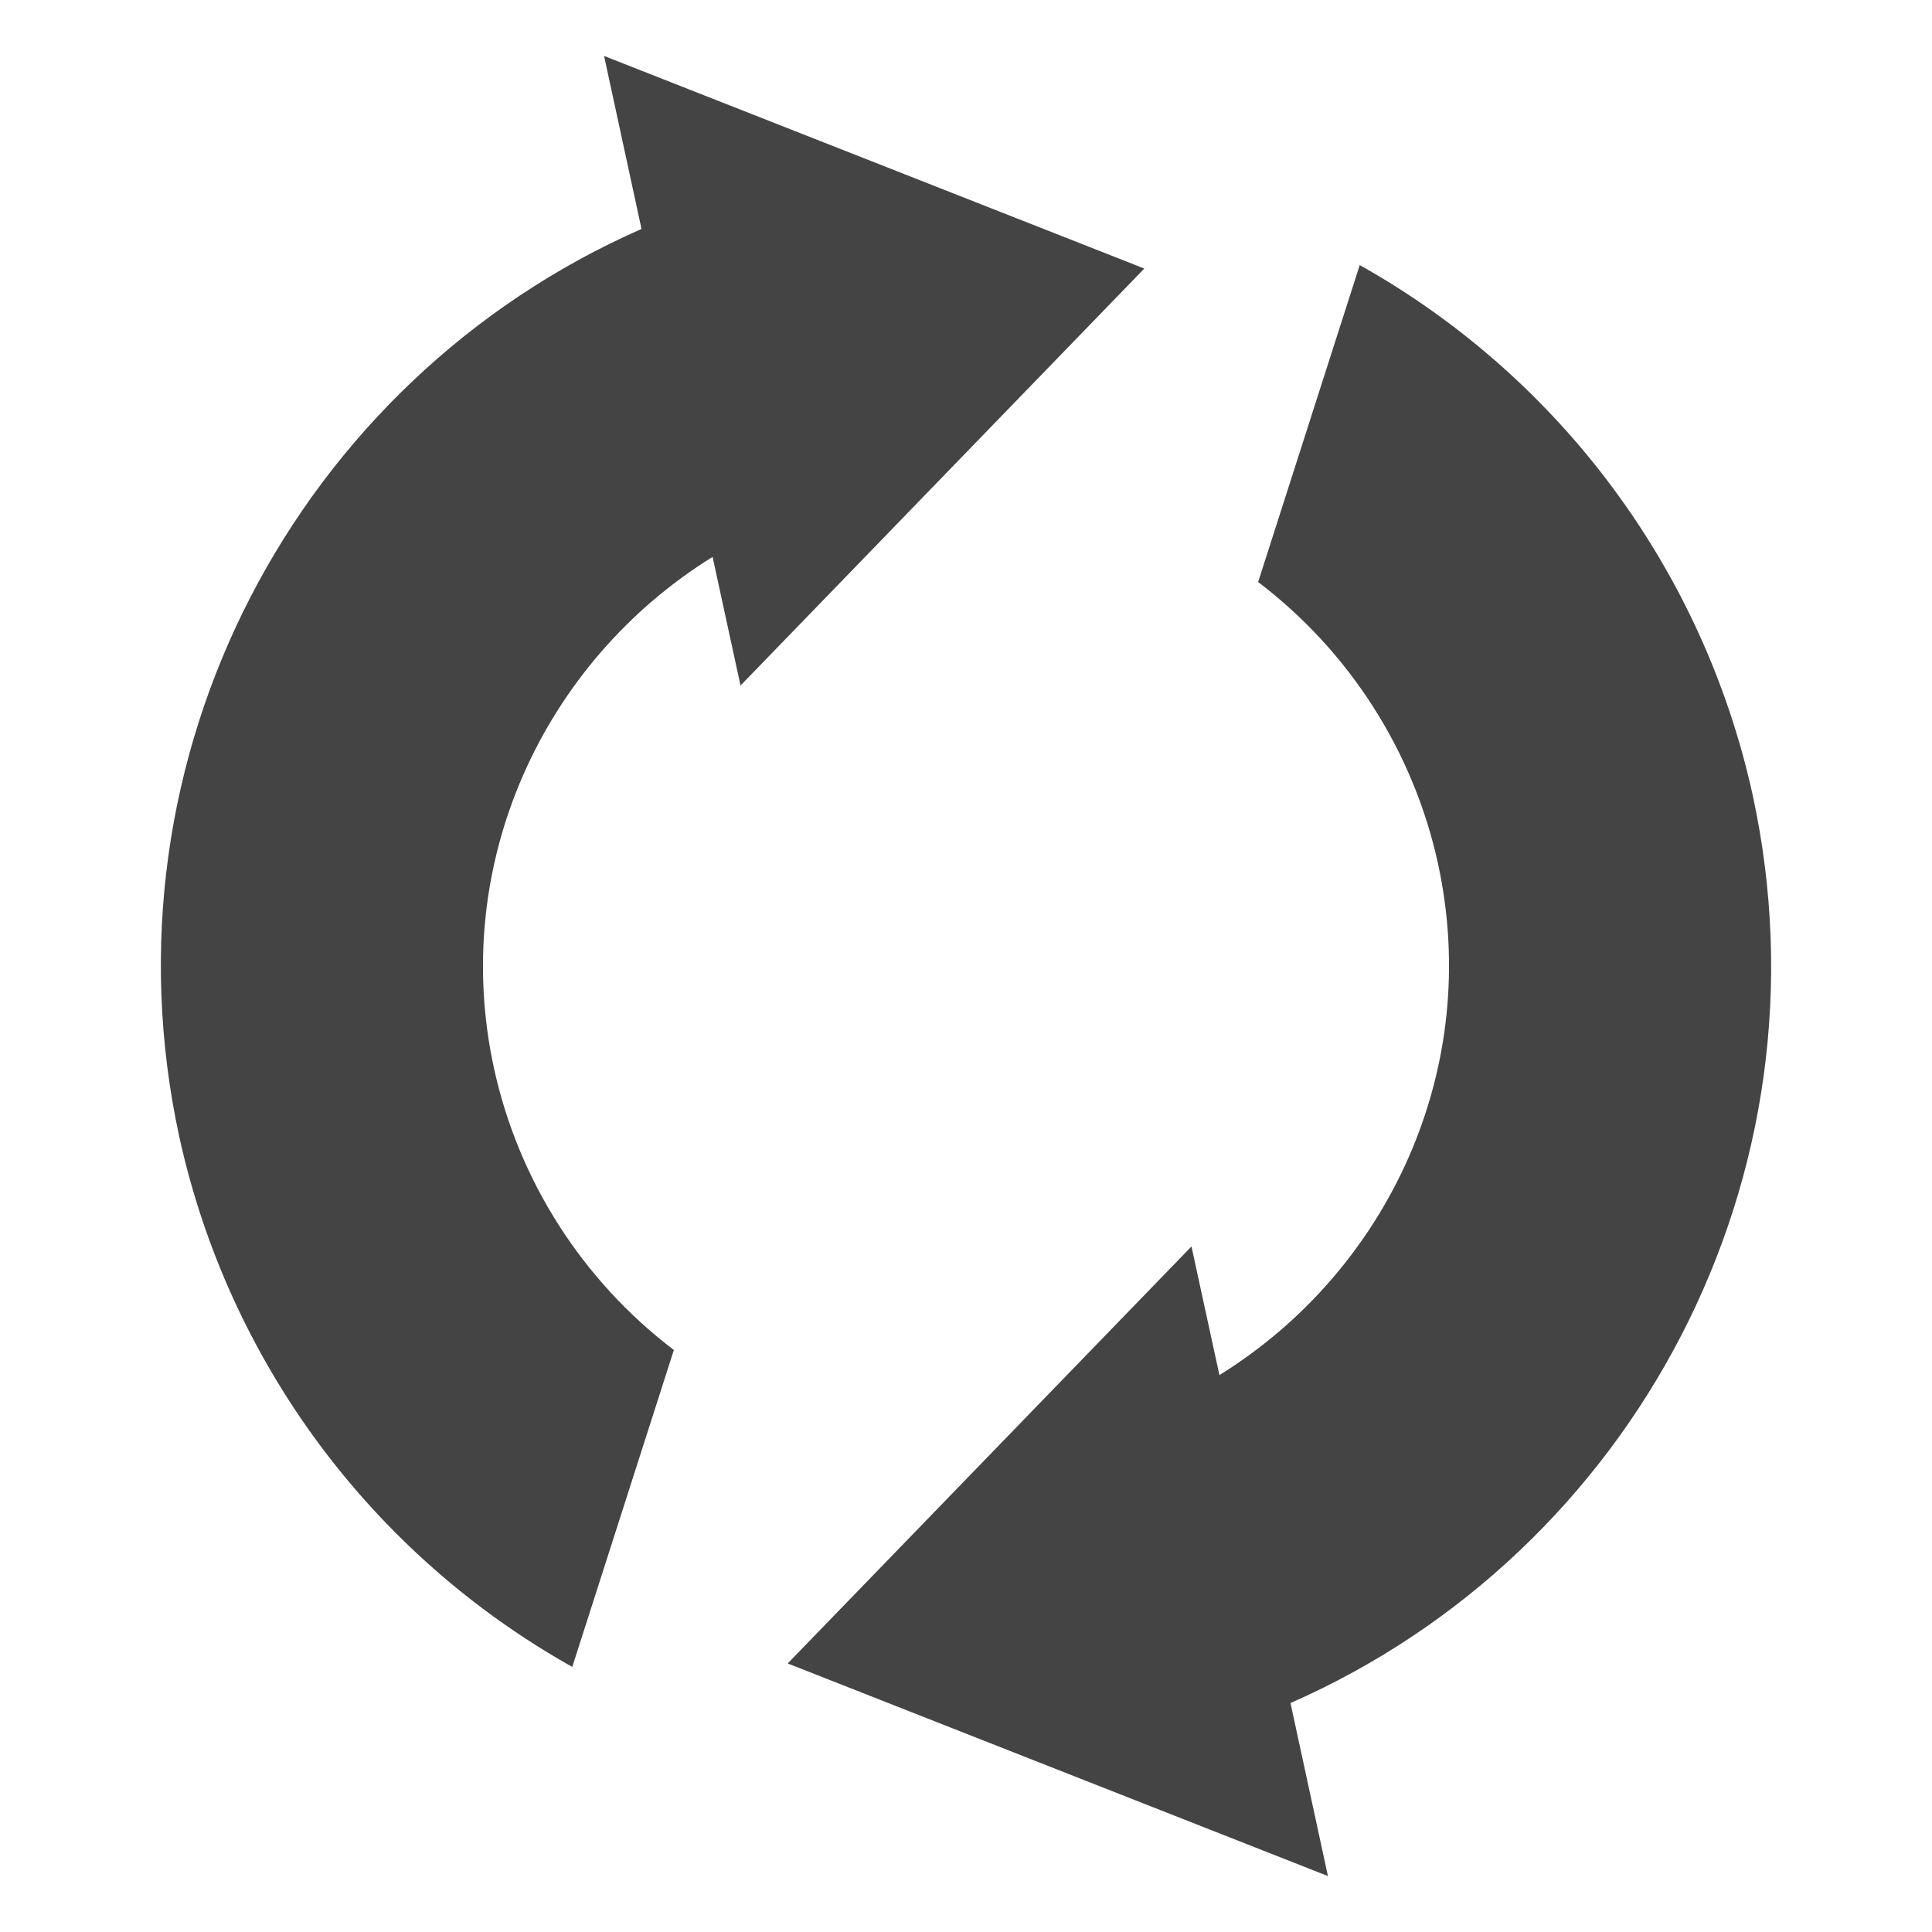 
<svg xmlns="http://www.w3.org/2000/svg" xmlns:xlink="http://www.w3.org/1999/xlink" width="24px" height="24px" viewBox="0 0 24 24" version="1.1">
<g id="surface1">
<path style=" stroke:none;fill-rule:nonzero;fill:rgb(26.667%,26.667%,26.667%);fill-opacity:1;" d="M 21.773 9.879 C 22.797 14.609 20.297 19.281 16.031 21.156 L 16.496 23.305 L 9.785 20.664 L 14.801 15.484 L 15.148 17.082 C 17.246 15.781 18.418 13.277 17.863 10.727 C 17.559 9.336 16.766 8.094 15.629 7.23 L 16.891 3.293 C 19.383 4.691 21.16 7.086 21.773 9.879 Z M 14.215 3.336 L 9.199 8.516 L 8.852 6.918 C 6.754 8.219 5.582 10.723 6.137 13.273 C 6.441 14.664 7.234 15.906 8.371 16.77 L 7.109 20.707 C 4.617 19.309 2.84 16.914 2.227 14.121 C 1.203 9.391 3.703 4.719 7.969 2.844 L 7.504 0.695 Z M 14.215 3.336 "/>
</g>
</svg>

